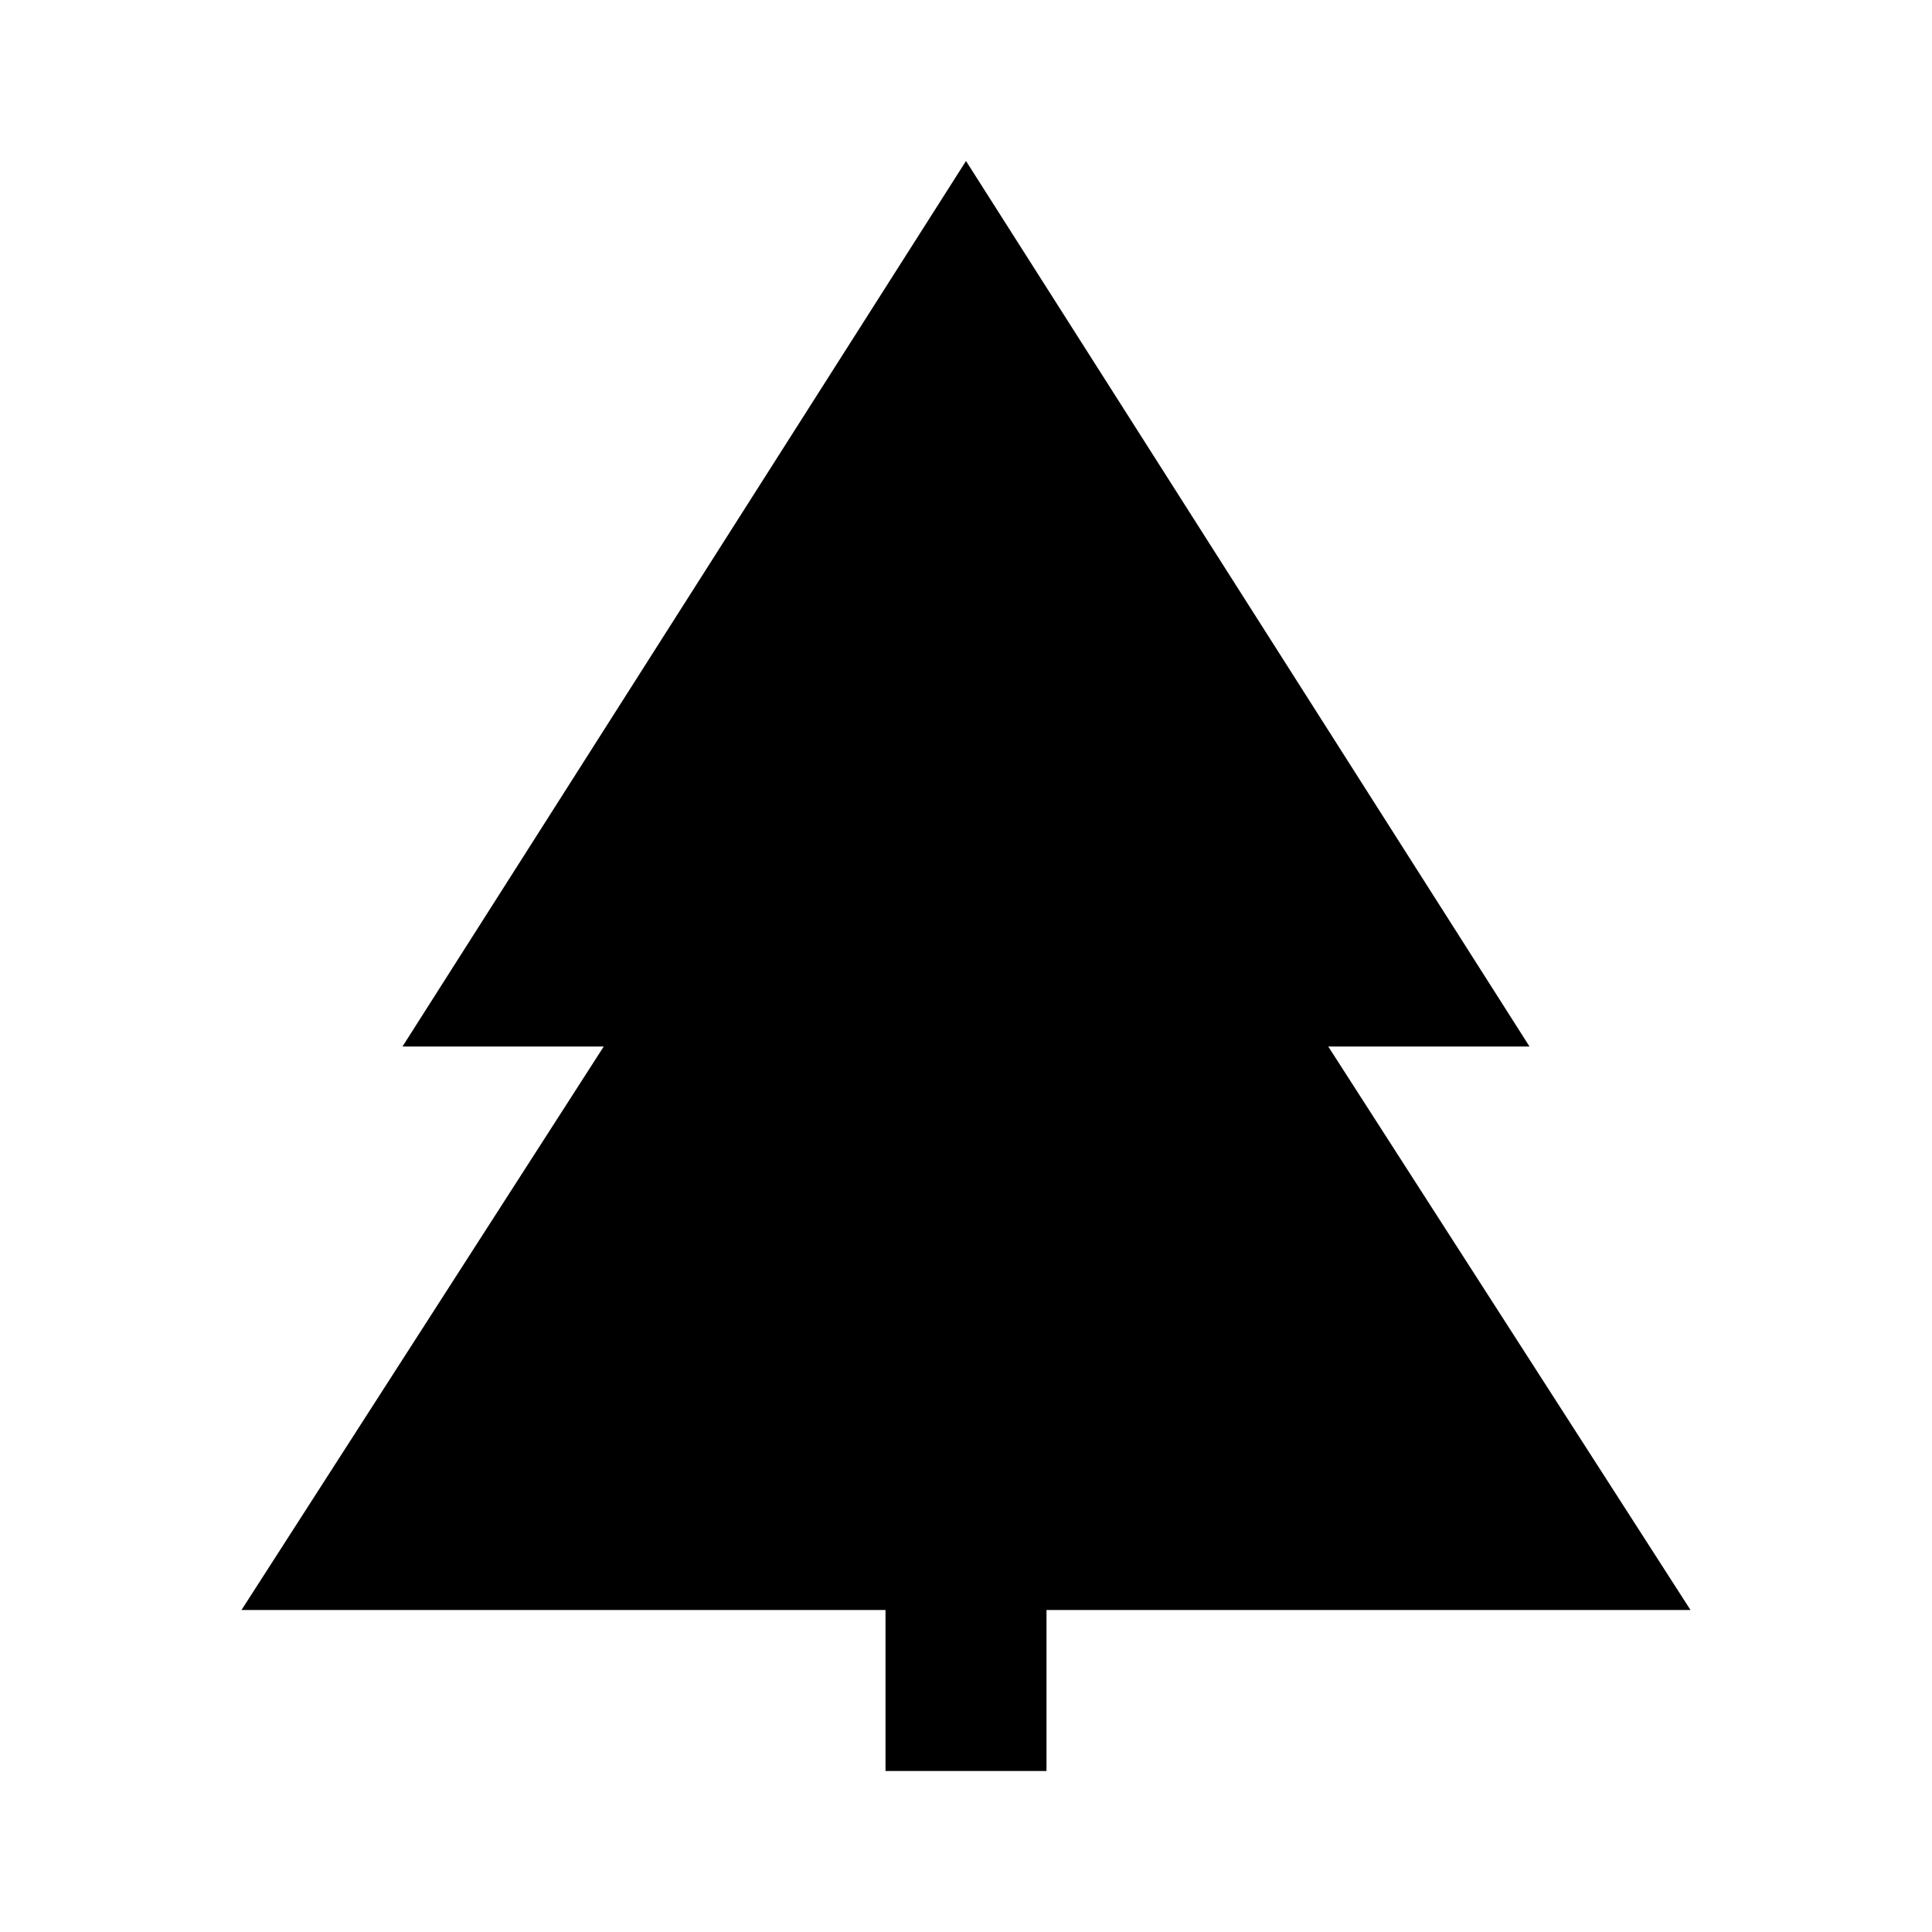 <svg width="24" height="24" viewBox="0 0 24 24" fill="none" xmlns="http://www.w3.org/2000/svg">
<path fill-rule="evenodd" clip-rule="evenodd" d="M12 2L19 13H16.5L21 20H13V22H11V20H3L7.5 13H5L12 2Z" fill="black"/>
</svg>
